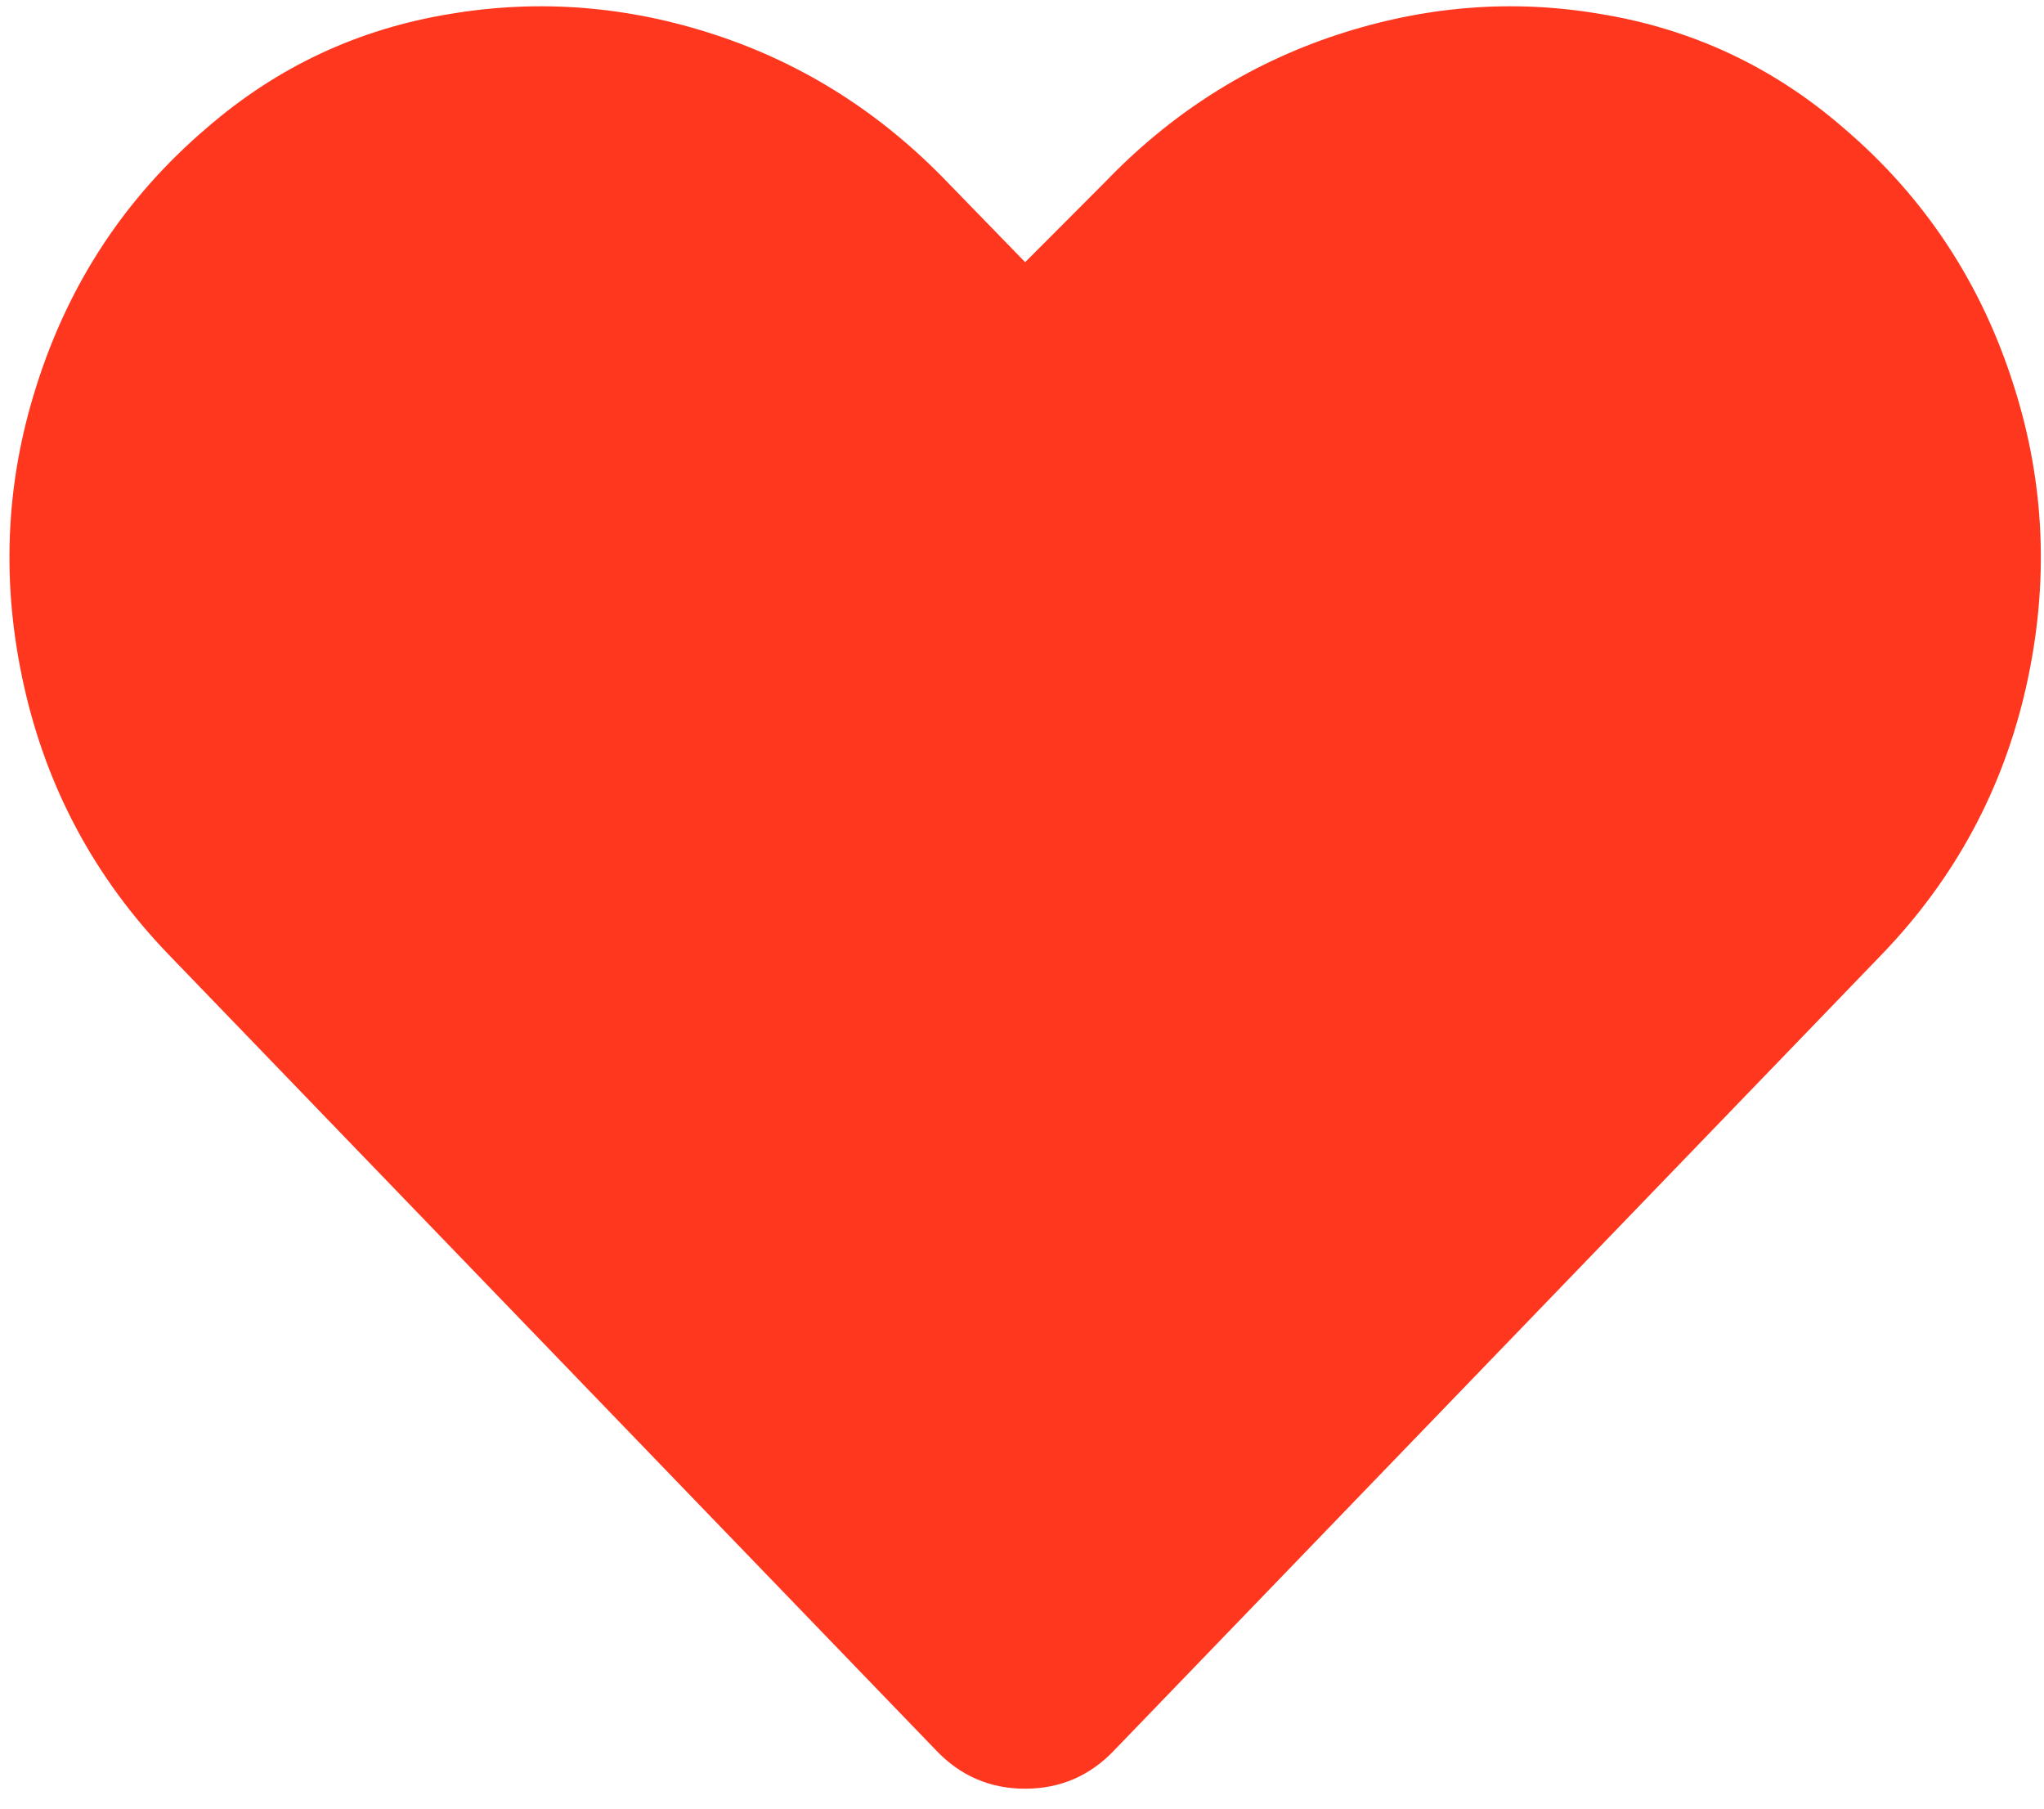 
<svg width="78px" height="69px" viewBox="0 0 78 69" version="1.1" xmlns="http://www.w3.org/2000/svg" xmlns:xlink="http://www.w3.org/1999/xlink">
    <g id="GMB/Alabama" stroke="none" stroke-width="1" fill="none" fill-rule="evenodd">
        <g transform="translate(-611, -1254)" fill="#FF371E" id="Group-6">
            <g transform="translate(60, 1194)">
                <g id="Group-5" transform="translate(414, 31)">
                    <g id="Group-3" transform="translate(0.34, 0)">
                        <g id="Group-11" transform="translate(0.34, 0)">
                            <path d="M206.666,33.878 C209.766,36.518 211.935,39.805 213.175,43.739 C214.363,47.466 214.518,51.284 213.64,55.192 C212.762,59.101 210.928,62.504 208.139,65.403 L178.849,95.765 C177.92,96.748 176.783,97.24 175.44,97.24 C174.097,97.24 172.96,96.748 172.031,95.765 L142.741,65.403 C139.952,62.504 138.118,59.101 137.24,55.192 C136.362,51.284 136.517,47.466 137.705,43.739 C138.944,39.805 141.114,36.518 144.213,33.878 C146.9,31.548 149.999,30.099 153.512,29.529 C156.921,28.96 160.305,29.231 163.662,30.344 C167.02,31.457 169.964,33.334 172.496,35.974 L175.44,39.002 L178.462,35.974 C180.993,33.334 183.938,31.457 187.295,30.344 C190.653,29.231 194.011,28.96 197.368,29.529 C200.881,30.099 203.98,31.548 206.666,33.878 Z" id=""></path>
                        </g>
                    </g>
                </g>
            </g>
        </g>
    </g>
</svg>